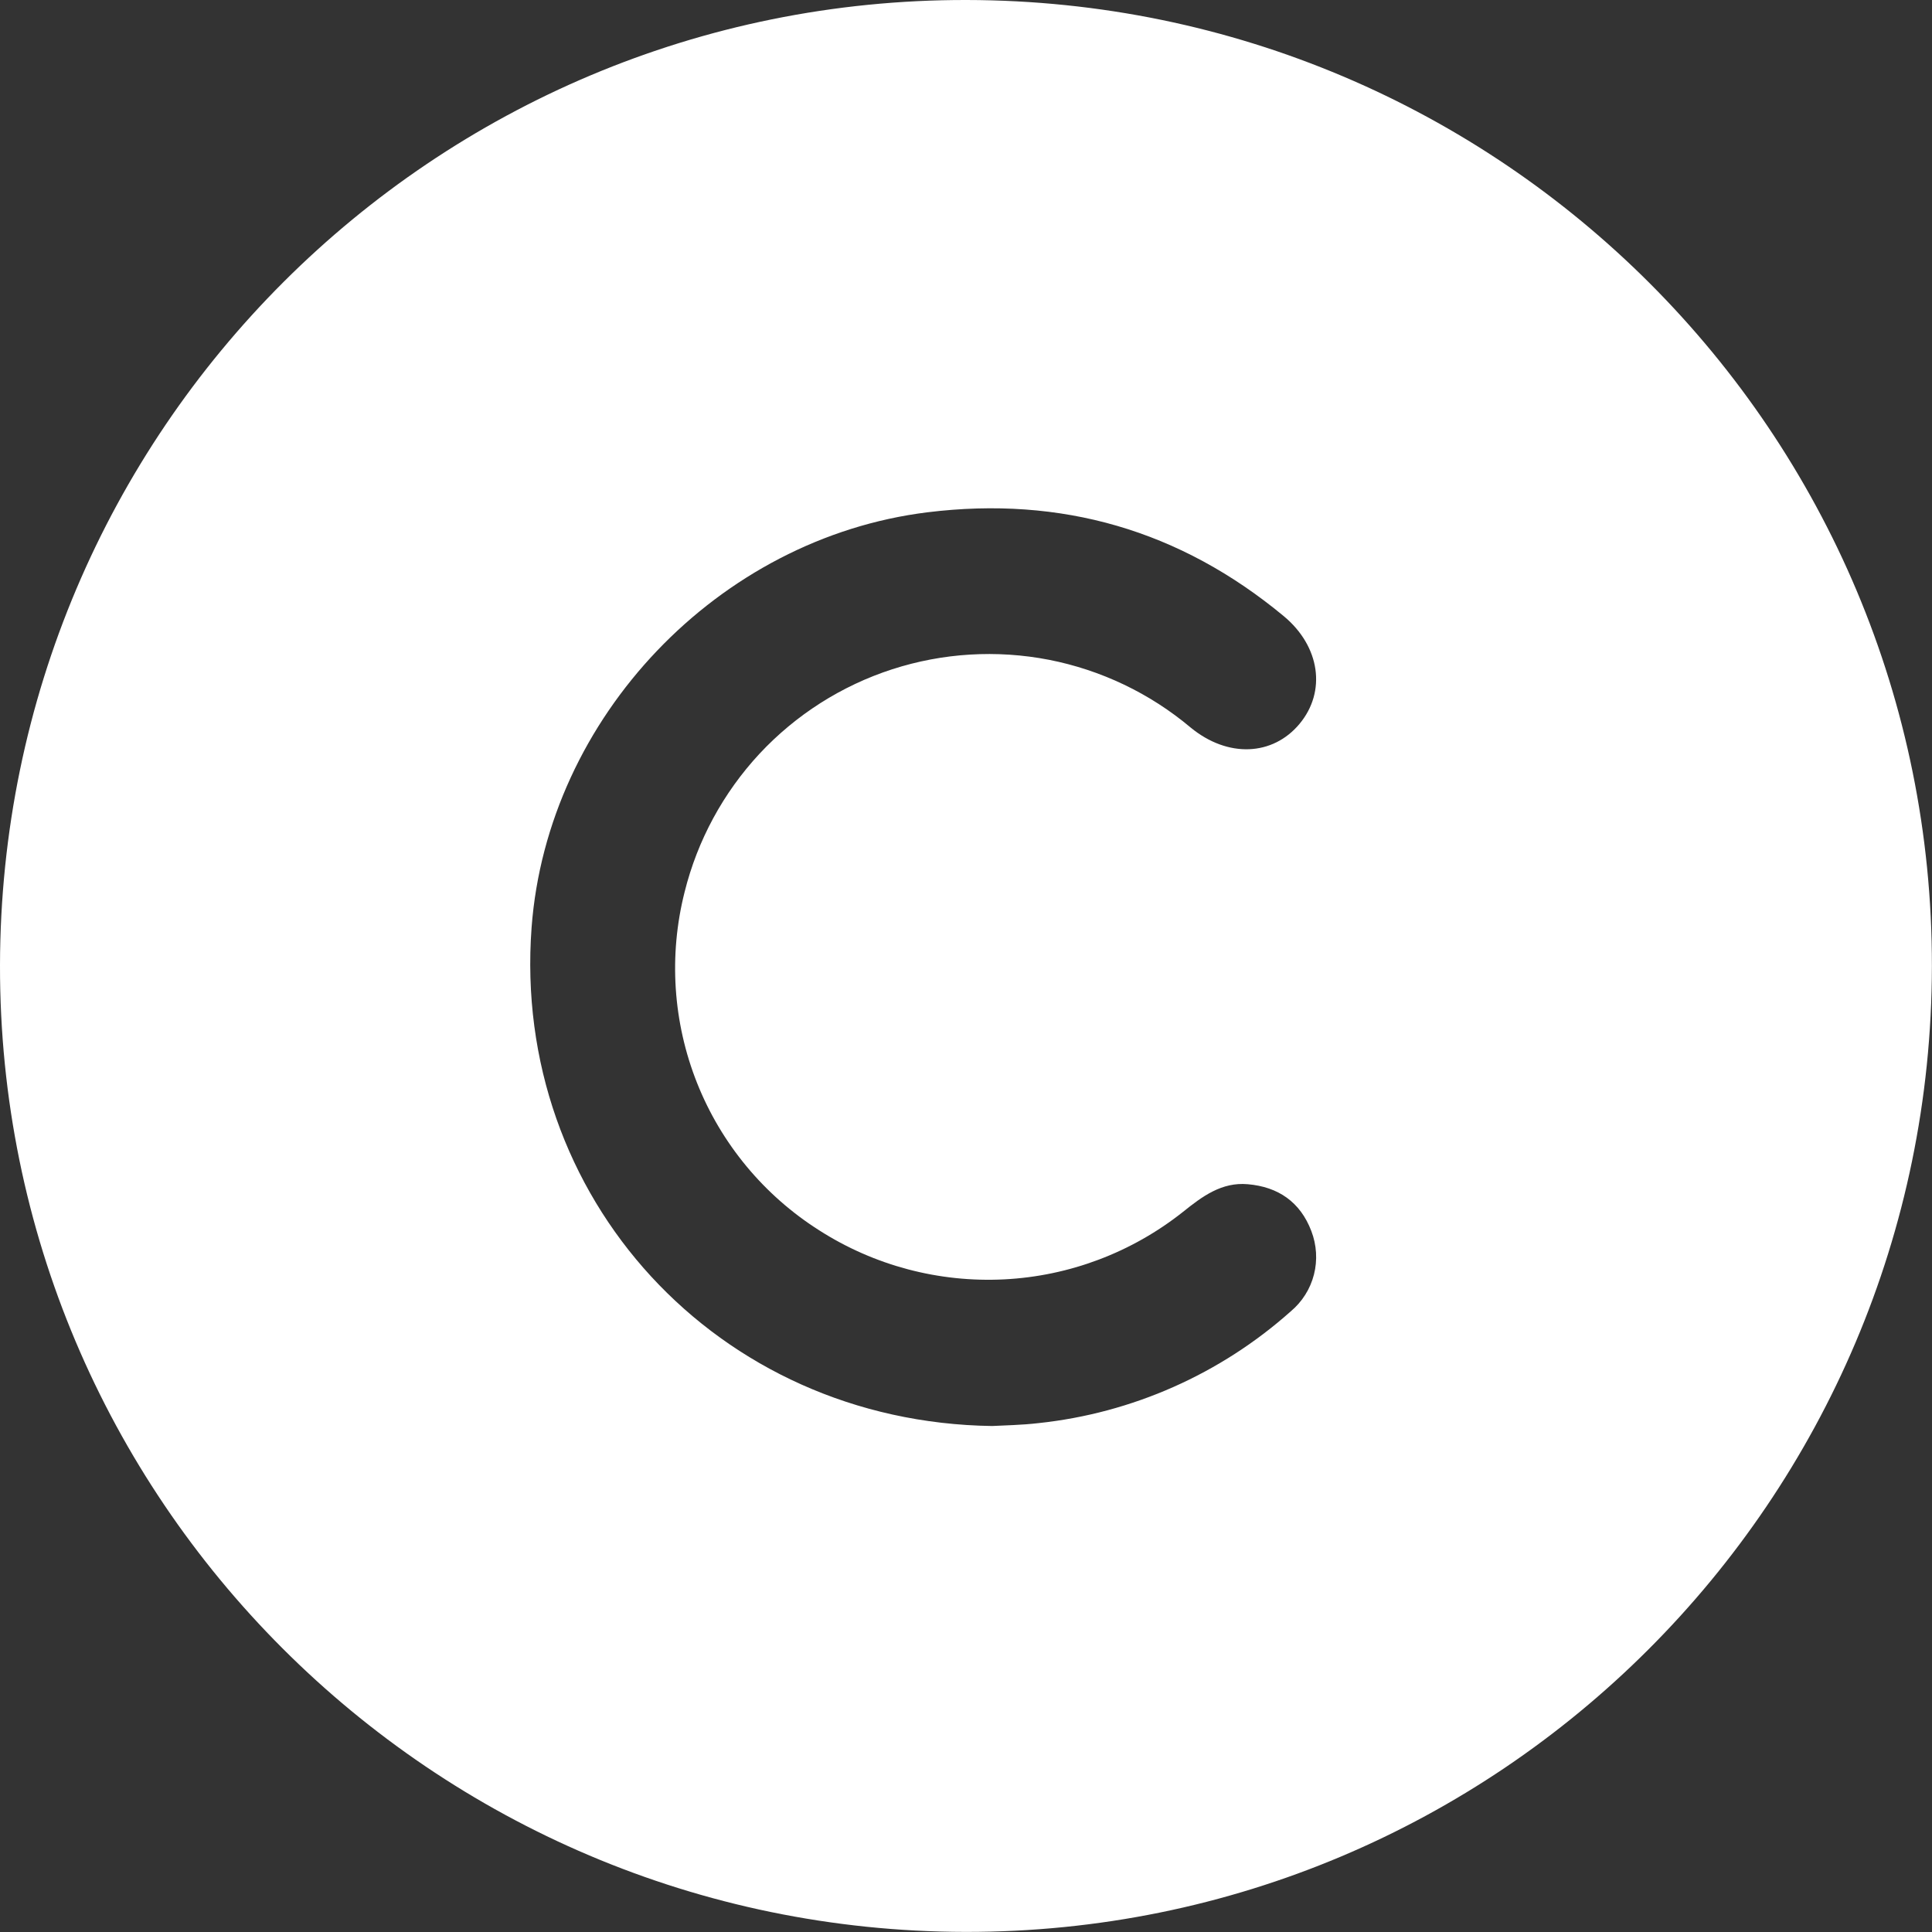 <svg width="20" height="20" viewBox="0 0 20 20" fill="none" xmlns="http://www.w3.org/2000/svg">
<rect x="0" y="0" width="20" height="20" fill="#333333" stroke="none"/>
<g clip-path="url(#clip0_279_34036)">
<path d="M1.47425e-05 9.993C0.009 4.46 4.485 -0.009 10.006 -0C15.539 0.009 20.008 4.483 19.999 10.005C19.991 15.527 15.514 20.008 9.993 19.999C4.473 19.99 -0.009 15.512 1.47425e-05 9.993ZM10.271 14.762C10.392 14.755 10.572 14.753 10.751 14.732C11.72 14.629 12.634 14.224 13.362 13.575C13.48 13.476 13.564 13.343 13.602 13.194C13.64 13.045 13.63 12.888 13.575 12.744C13.46 12.442 13.231 12.286 12.917 12.259C12.648 12.235 12.447 12.384 12.248 12.544C11.718 12.965 11.07 13.21 10.395 13.244C9.719 13.278 9.05 13.101 8.48 12.736C7.909 12.374 7.466 11.84 7.216 11.211C6.966 10.582 6.921 9.89 7.087 9.234C7.22 8.699 7.487 8.207 7.862 7.803C8.238 7.4 8.71 7.099 9.234 6.929C9.758 6.759 10.317 6.725 10.858 6.83C11.399 6.936 11.904 7.177 12.326 7.532C12.711 7.848 13.176 7.826 13.453 7.493C13.731 7.159 13.667 6.692 13.289 6.378C12.216 5.488 10.986 5.133 9.603 5.303C7.437 5.57 5.666 7.426 5.503 9.601C5.295 12.393 7.421 14.723 10.272 14.762H10.271Z" fill="white"/>
</g>
<defs>
<clipPath id="clip0_279_34036">
<rect width="20" height="20" fill="white"/>
</clipPath>
</defs>
</svg>
